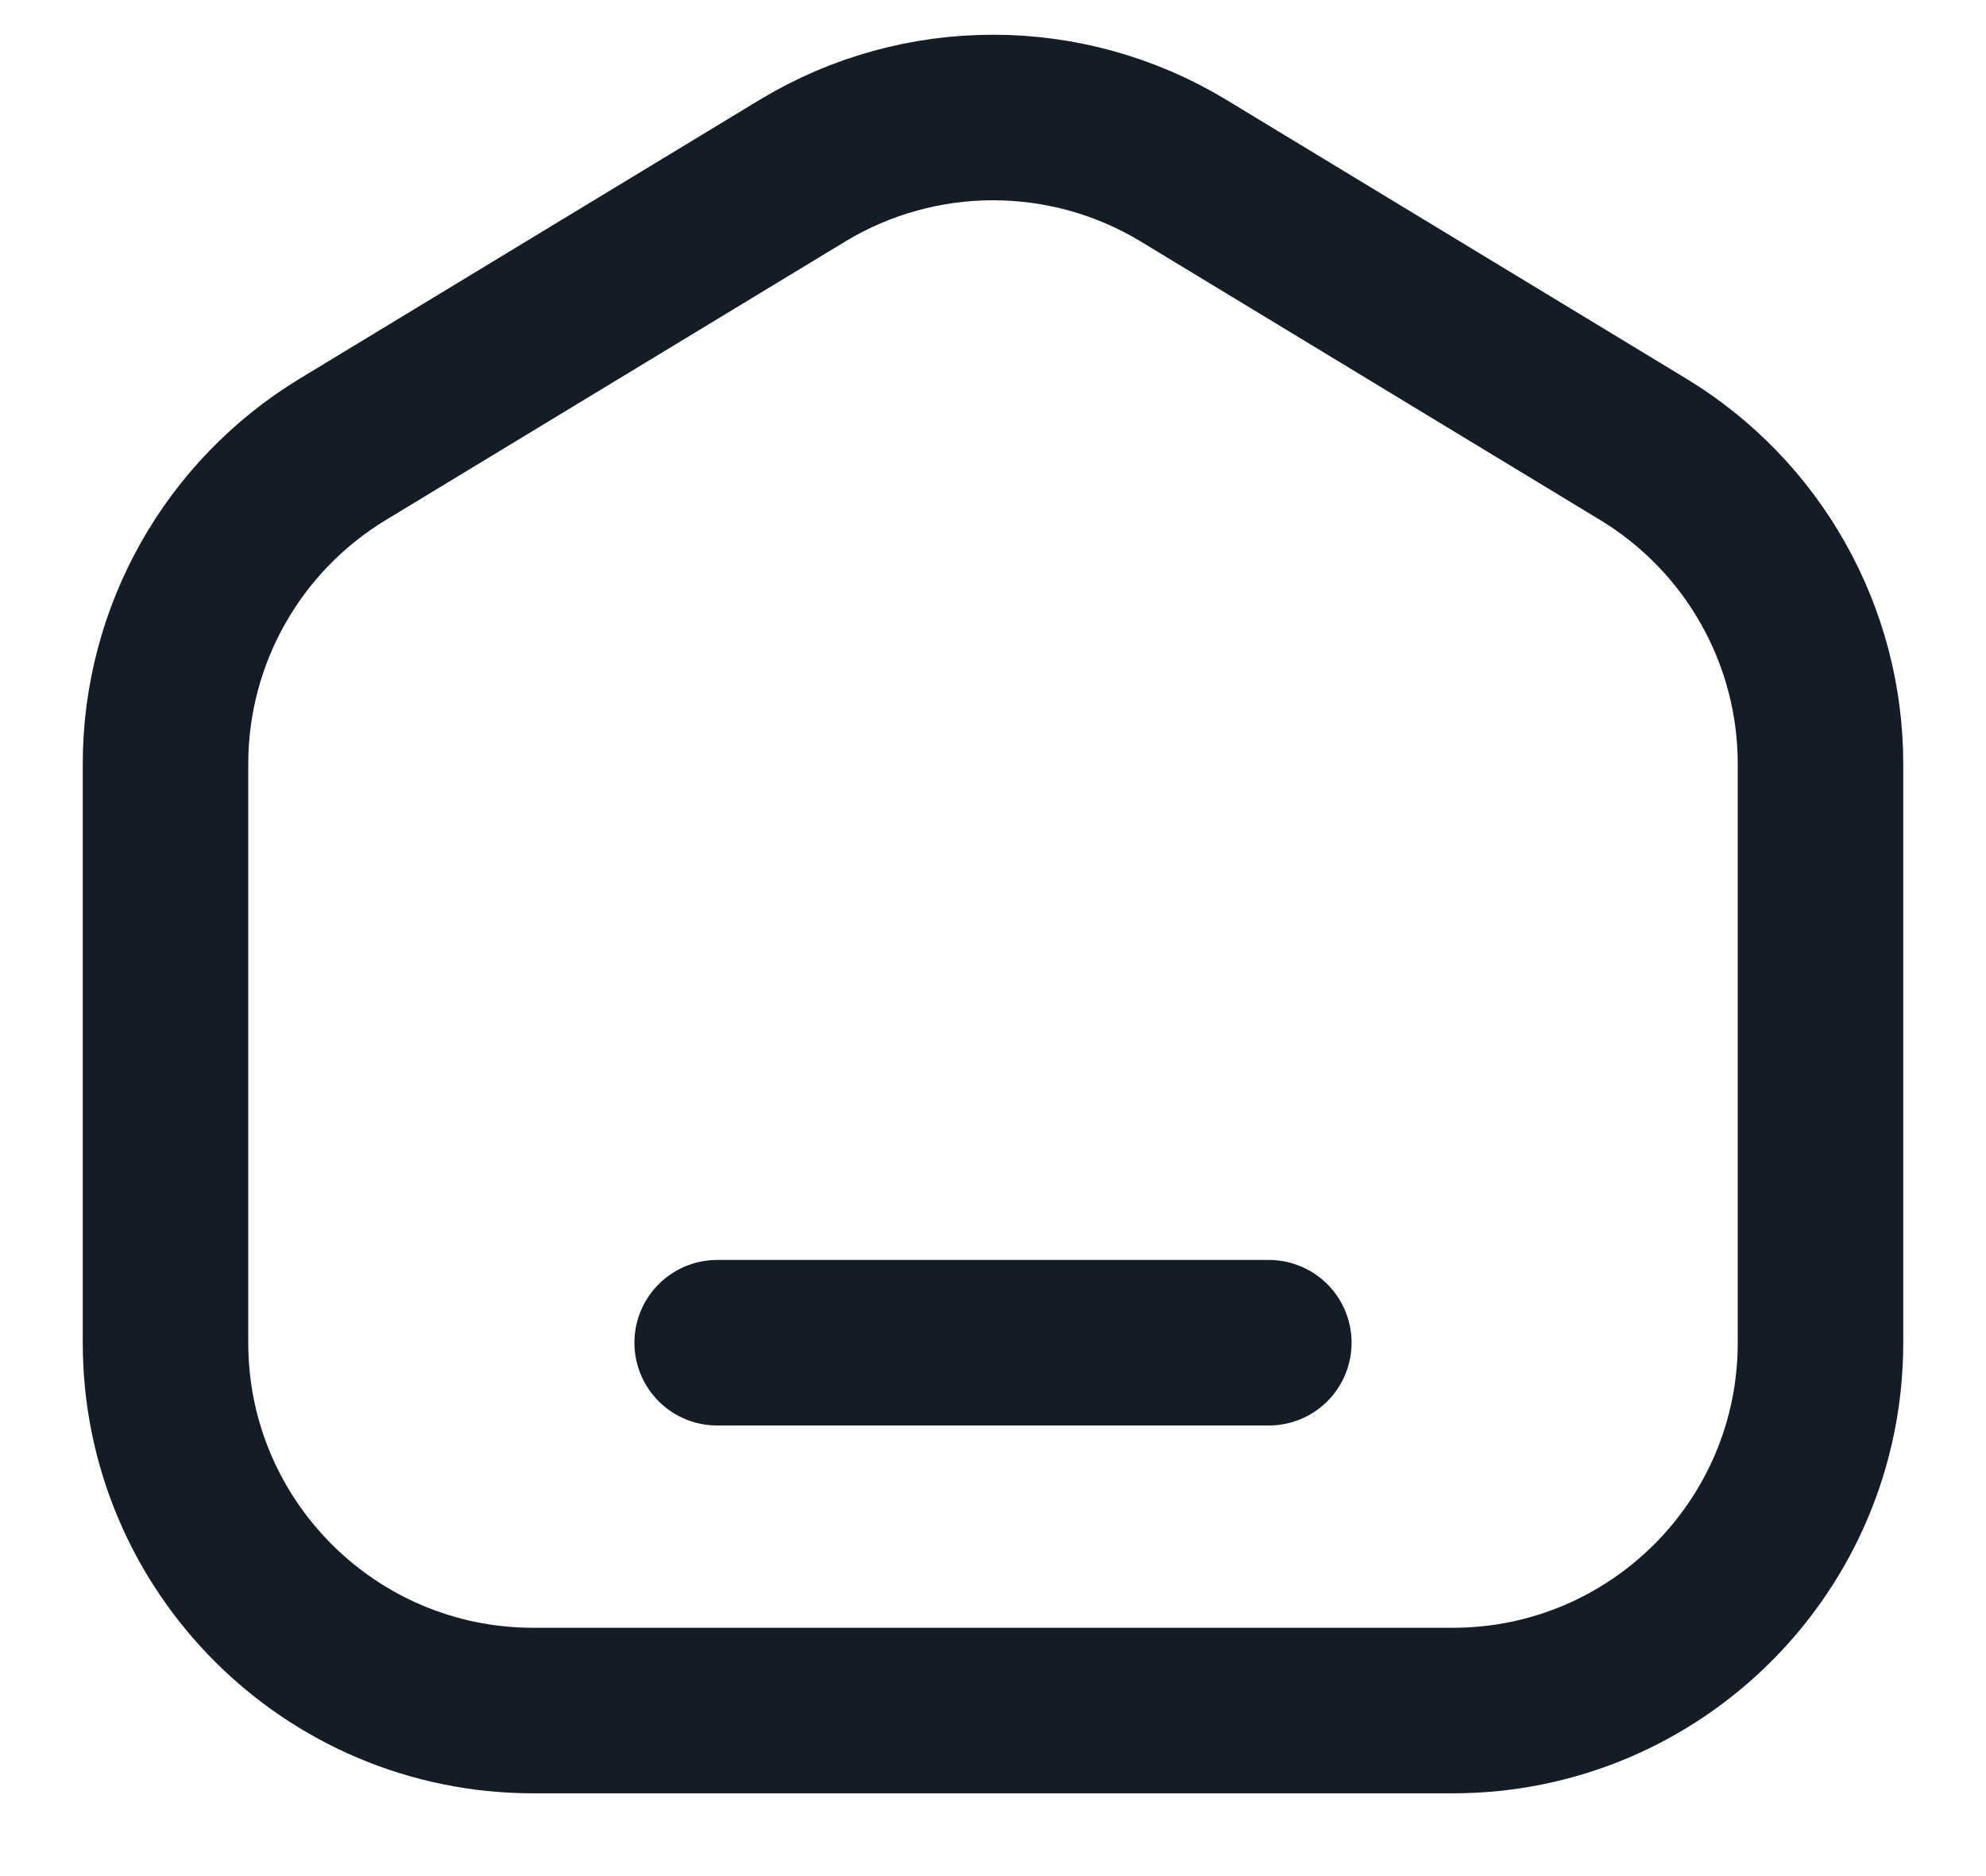 <svg width="18" height="17" viewBox="0 0 18 17" fill="none" xmlns="http://www.w3.org/2000/svg">
<path d="M11.5 12.167H6.5M4.833 15.5H13.167C15.008 15.5 16.5 14.008 16.5 12.167V6.923C16.5 5.757 15.891 4.677 14.894 4.072L10.728 1.547C9.666 0.904 8.334 0.904 7.272 1.547L3.106 4.072C2.109 4.677 1.5 5.757 1.5 6.923V12.167C1.5 14.008 2.992 15.5 4.833 15.5Z" stroke="#141C25" stroke-width="1.5" stroke-linecap="round" stroke-linejoin="round"/>
</svg>
